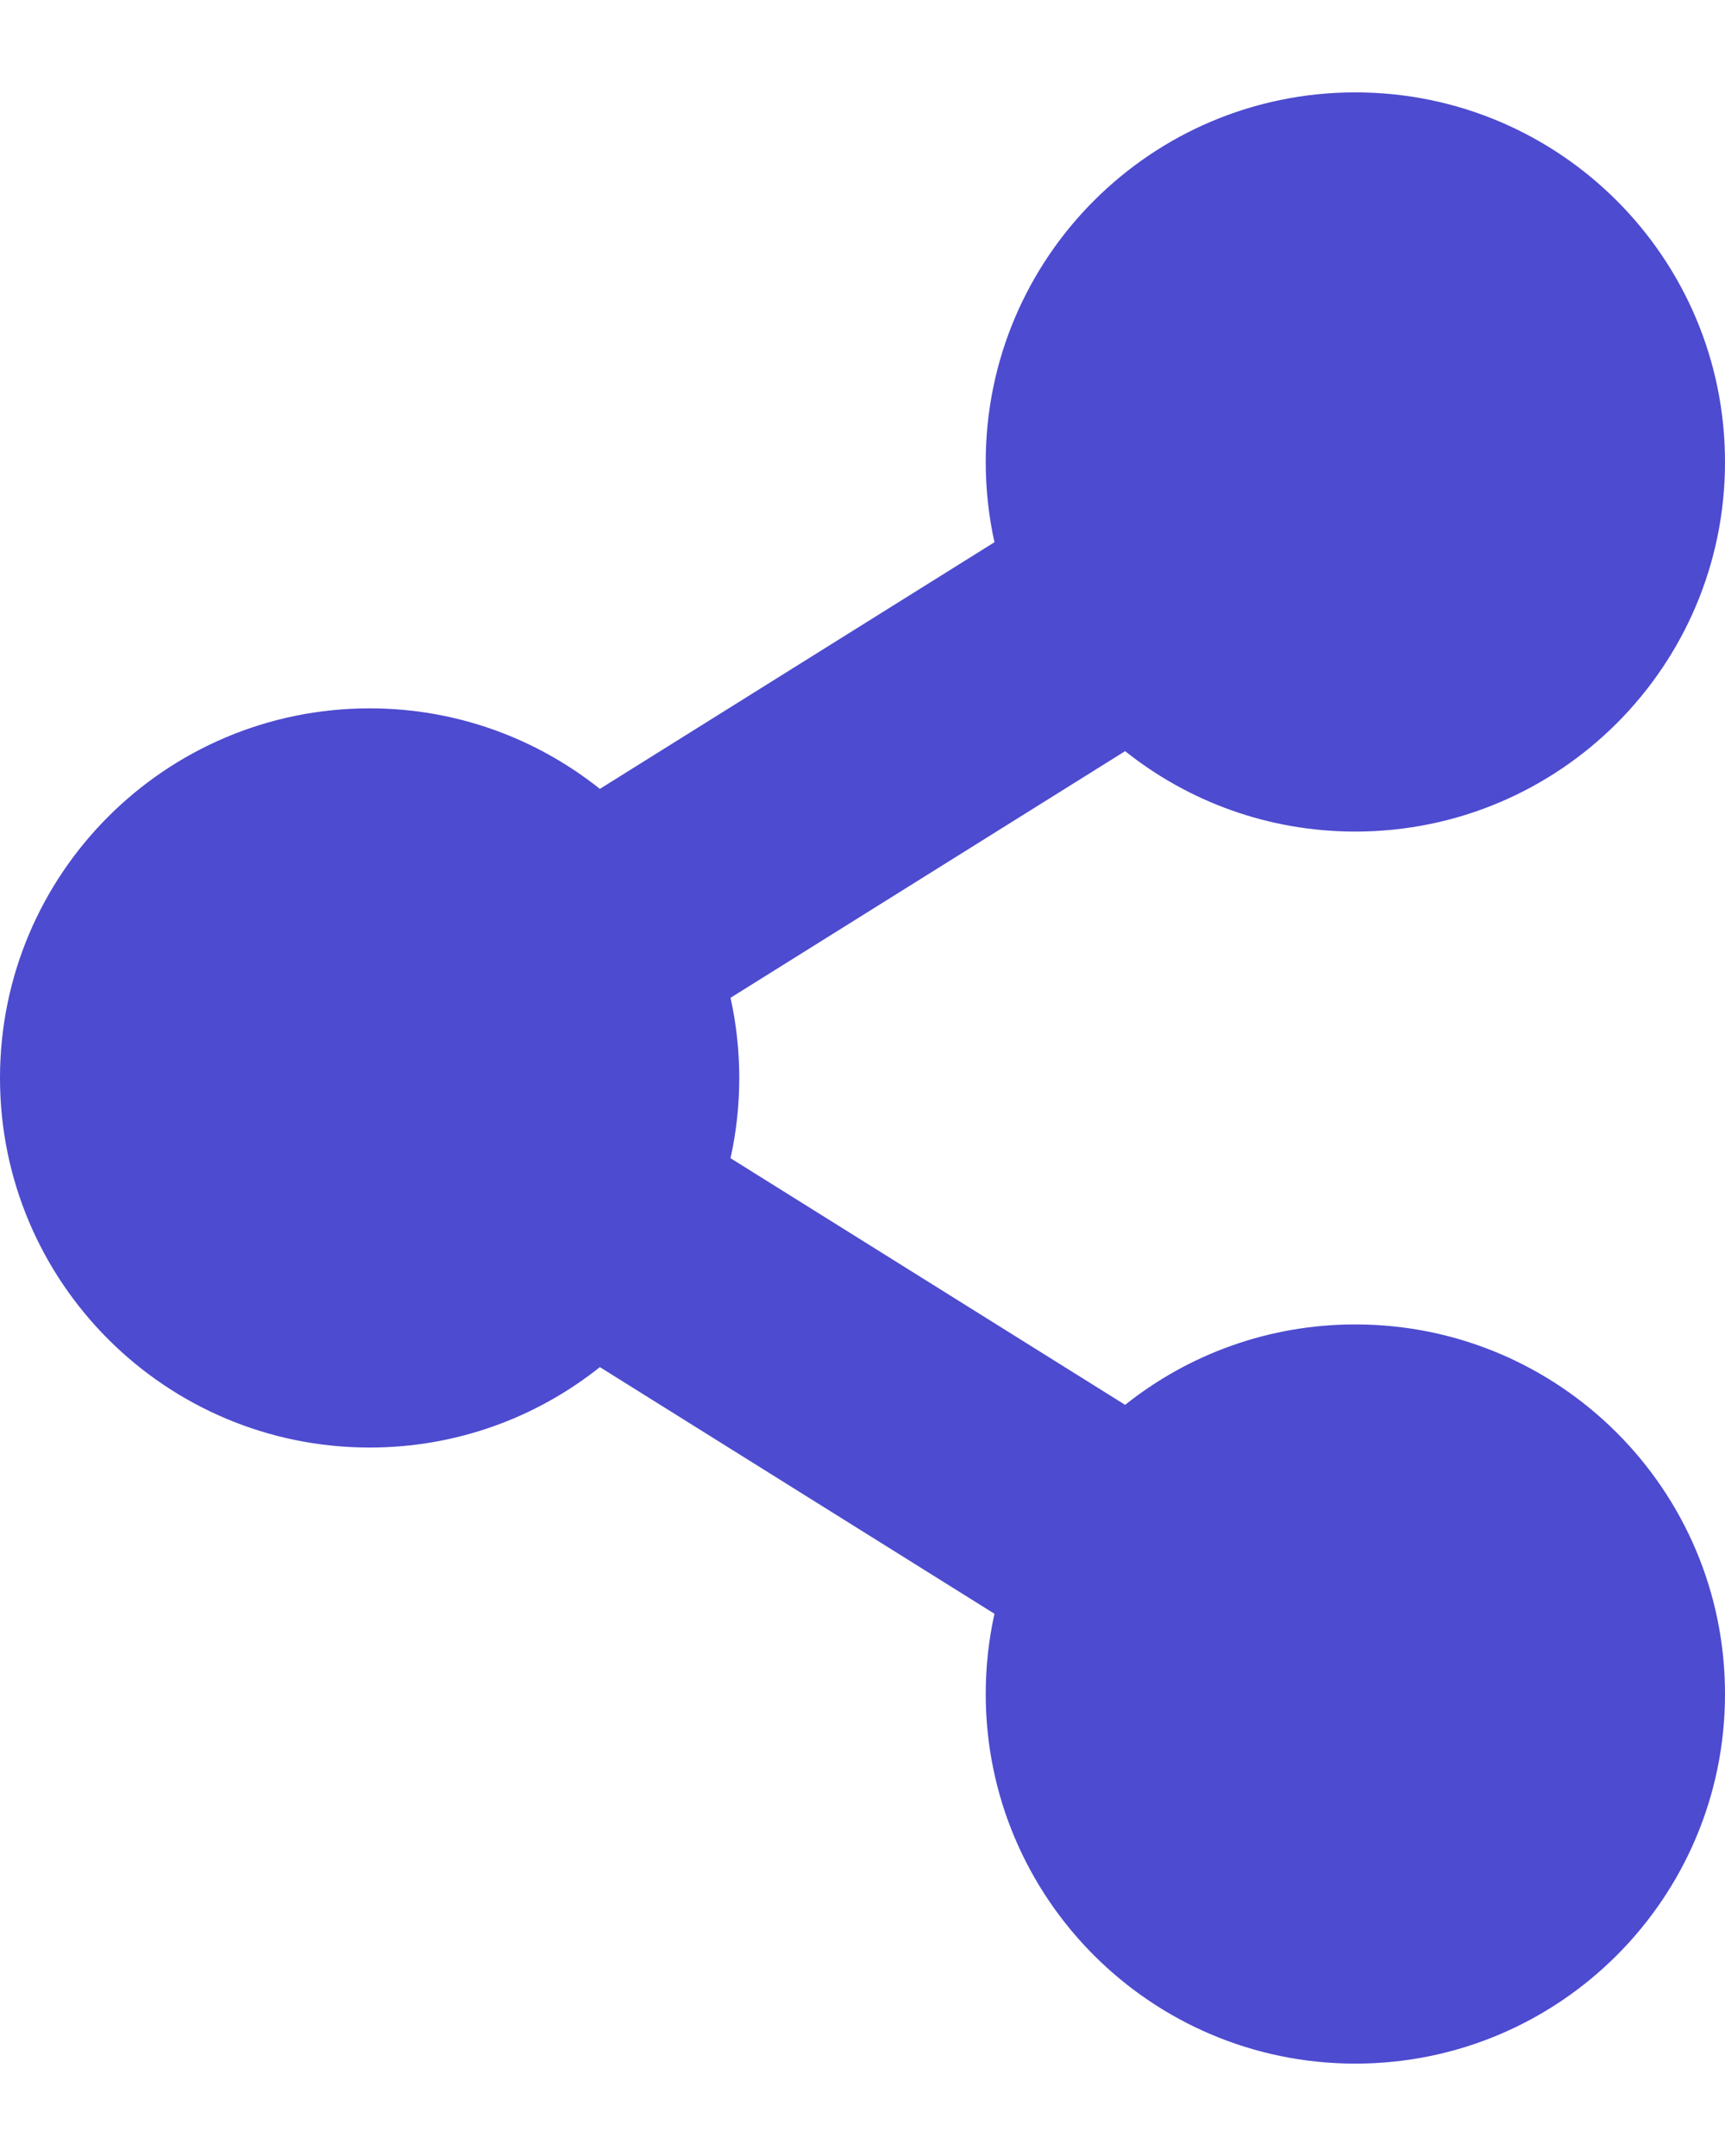 <svg width="16" height="20" viewBox="0 0 16 20" fill="none" xmlns="http://www.w3.org/2000/svg">
<path d="M12.571 12.286C11.764 12.286 11.022 12.565 10.436 13.032L6.776 10.744C6.884 10.254 6.884 9.746 6.776 9.256L10.436 6.968C11.022 7.435 11.764 7.714 12.571 7.714C14.465 7.714 16 6.179 16 4.286C16 2.392 14.465 0.857 12.571 0.857C10.678 0.857 9.143 2.392 9.143 4.286C9.143 4.541 9.171 4.79 9.224 5.03L5.564 7.318C4.978 6.851 4.236 6.571 3.429 6.571C1.535 6.571 0 8.106 0 10C0 11.893 1.535 13.428 3.429 13.428C4.236 13.428 4.978 13.149 5.564 12.682L9.224 14.97C9.17 15.214 9.143 15.464 9.143 15.714C9.143 17.608 10.678 19.143 12.571 19.143C14.465 19.143 16 17.608 16 15.714C16 13.821 14.465 12.286 12.571 12.286Z" fill="#4D4BCF"/>
</svg>
